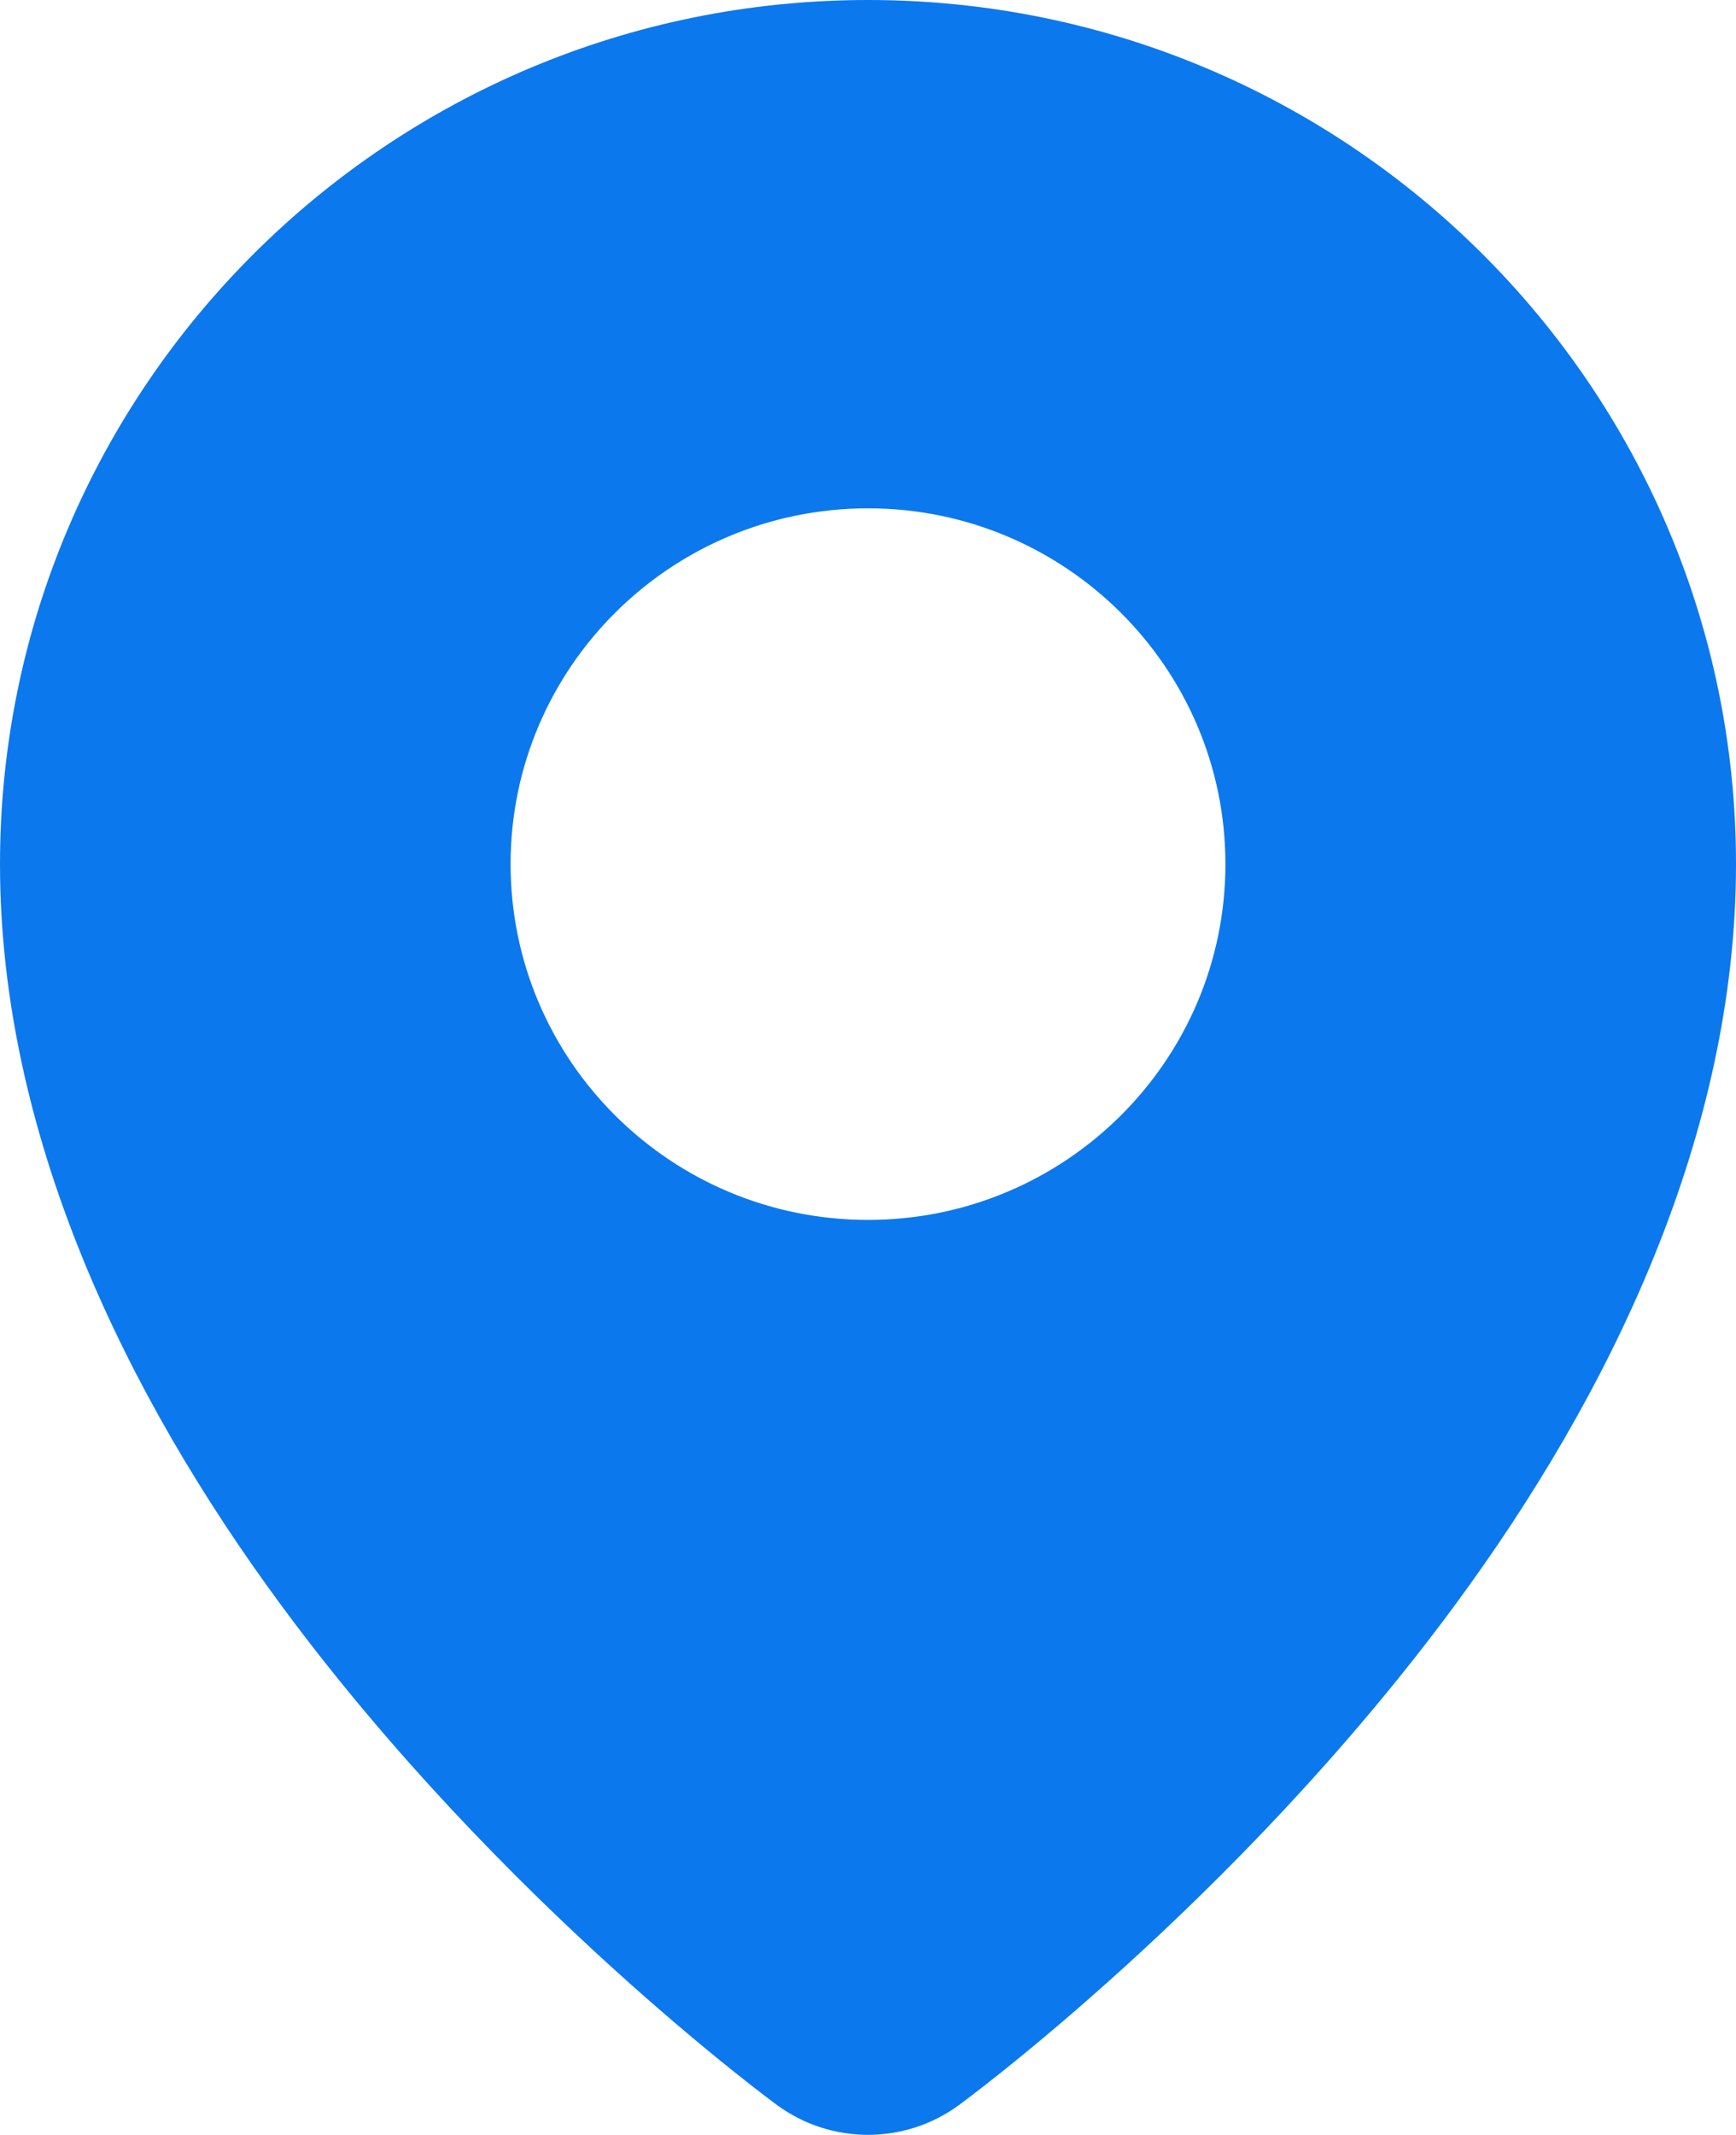 <svg width="61" height="75" viewBox="0 0 61 75" fill="none" xmlns="http://www.w3.org/2000/svg">
<path fill-rule="evenodd" clip-rule="evenodd" d="M30.5 0C47.335 0 61 13.601 61 30.357C61 39.873 56.594 48.976 51.115 56.401C43.373 66.899 33.686 73.961 33.686 73.961C33.684 73.961 33.684 73.961 33.684 73.962C31.79 75.346 29.21 75.346 27.316 73.962C27.316 73.961 27.316 73.961 27.314 73.961C27.314 73.961 17.627 66.899 9.885 56.401C4.406 48.976 0 39.872 0 30.357C0 13.601 13.666 0 30.5 0H30.5ZM30.5 17.858C23.57 17.858 17.941 23.459 17.941 30.357C17.941 37.256 23.57 42.857 30.5 42.857C37.43 42.857 43.059 37.256 43.059 30.357C43.059 23.459 37.43 17.858 30.5 17.858Z" fill="#0C78ED"/>
</svg>
